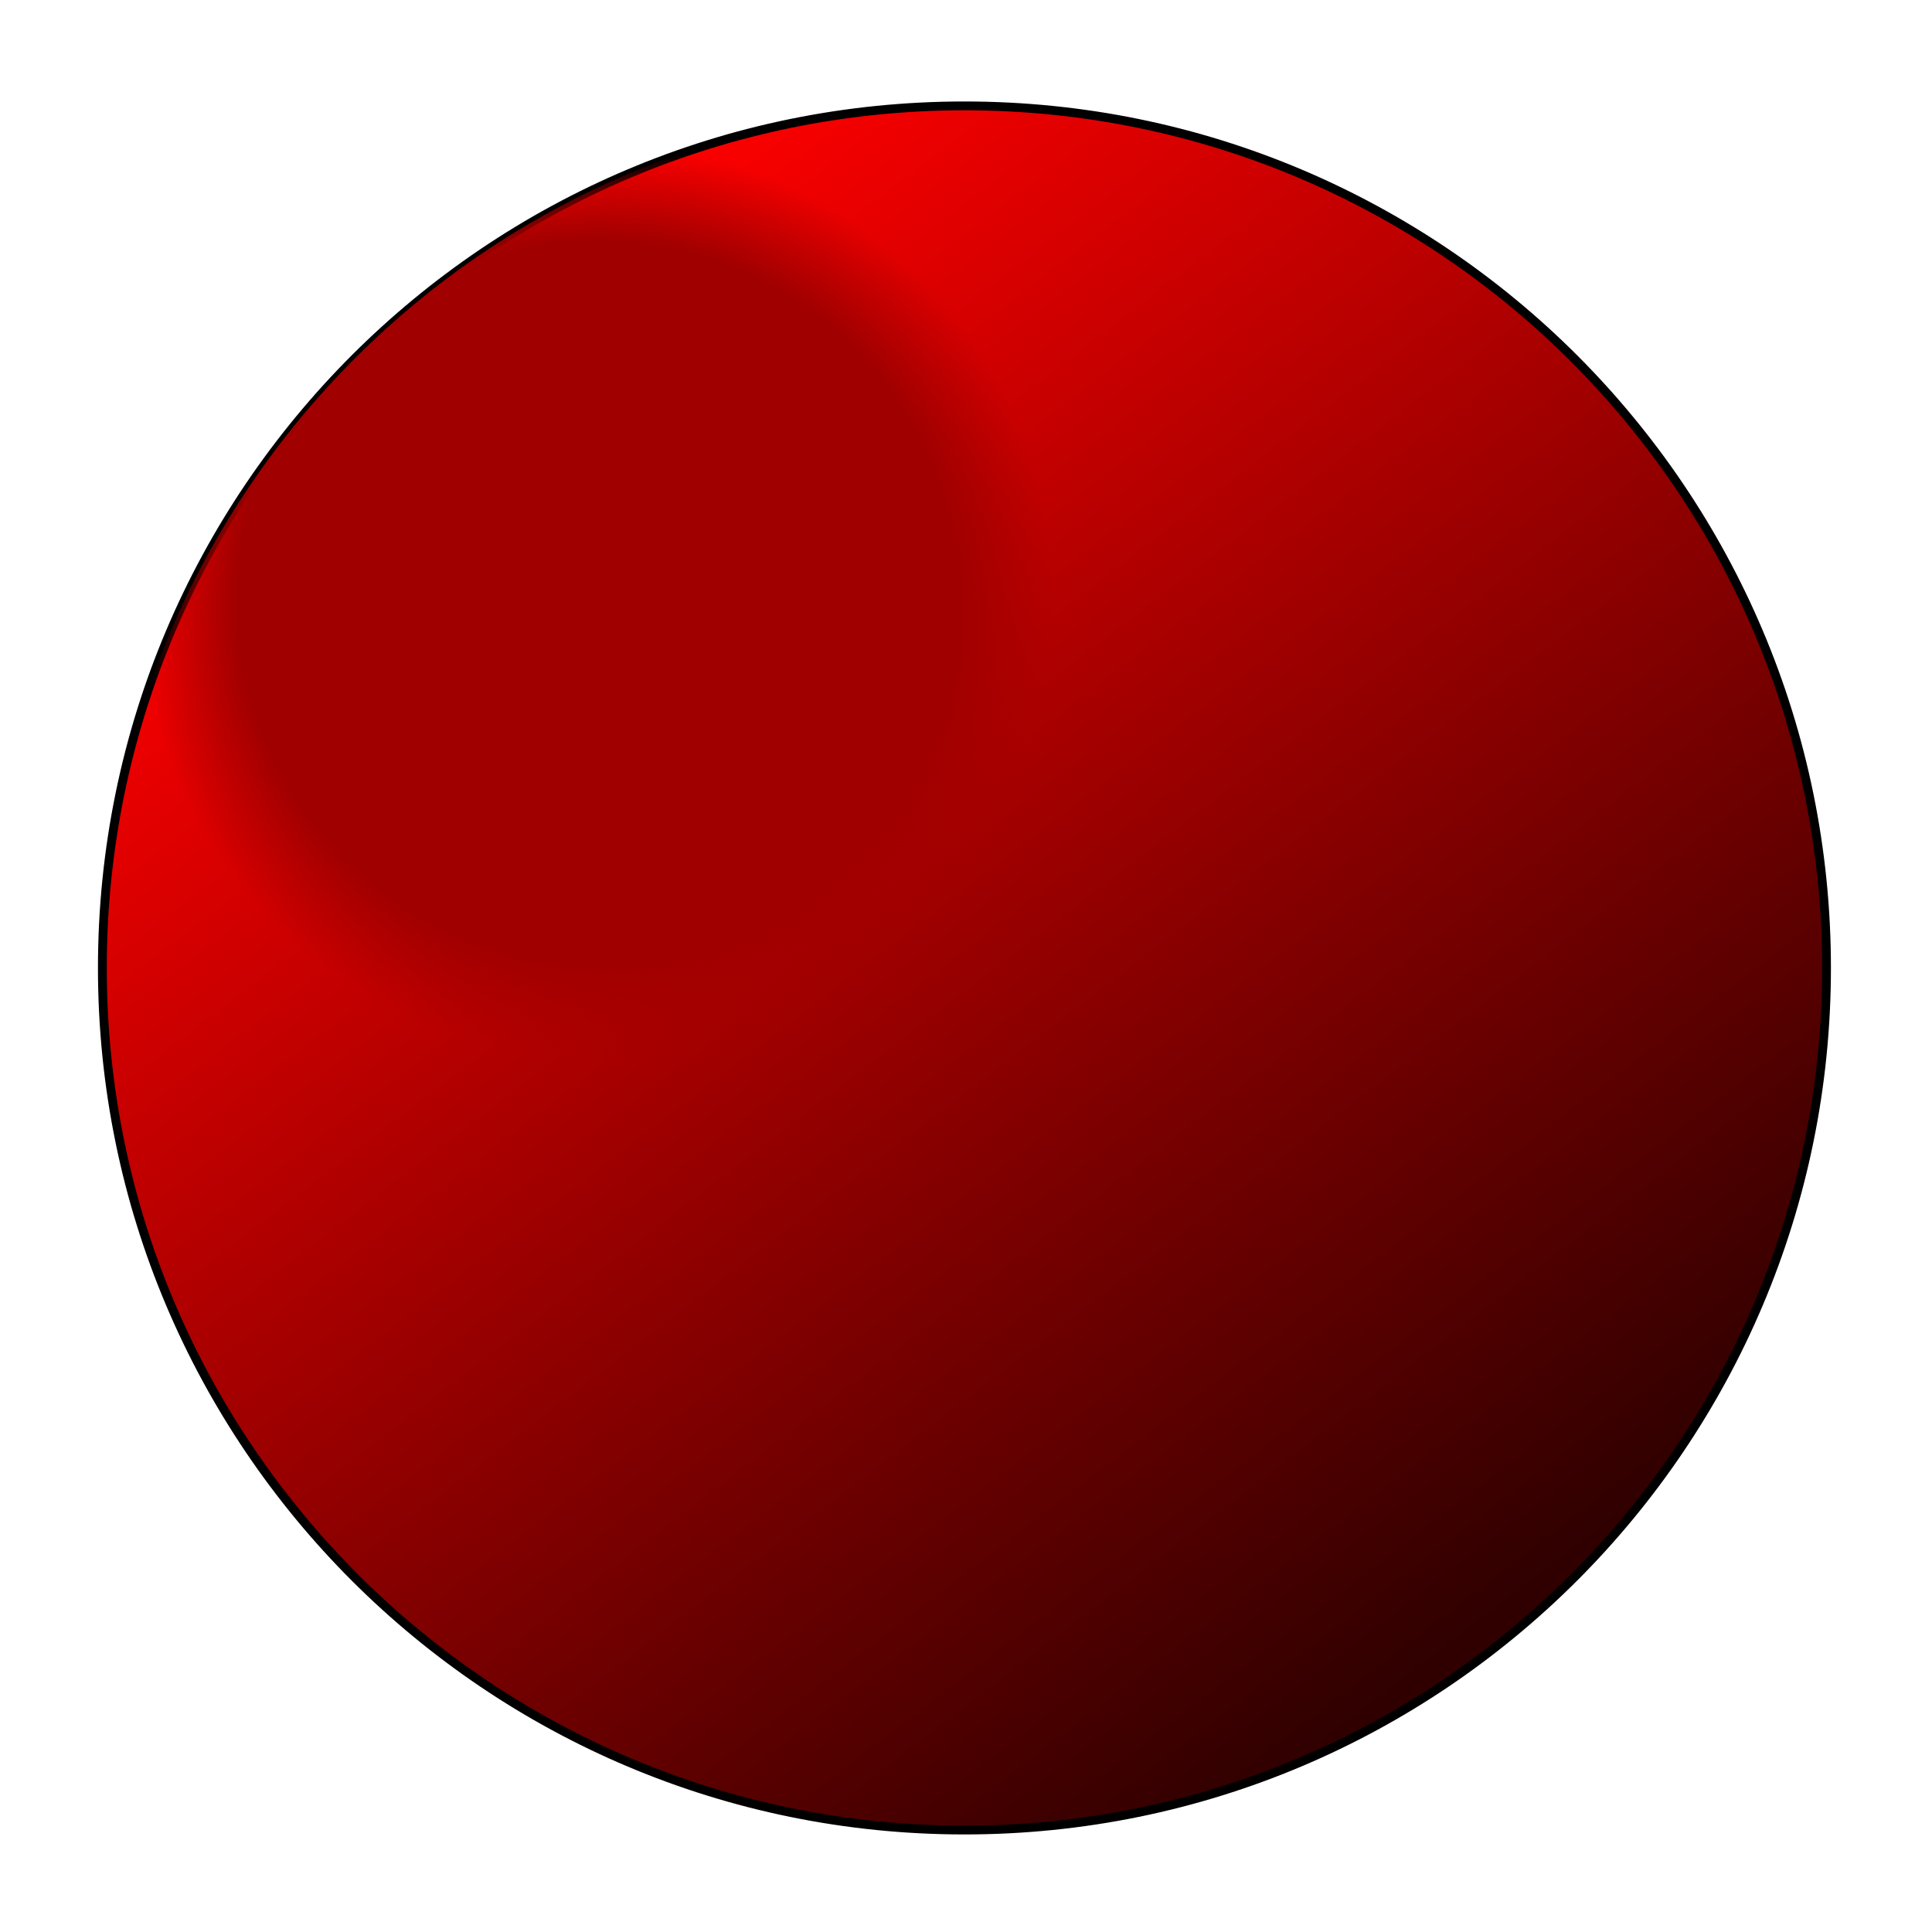 <?xml version="1.0" encoding="UTF-8" standalone="no"?>
<!-- Created with Inkscape (http://www.inkscape.org/) -->

<svg
   xmlns:dc="http://purl.org/dc/elements/1.1/"
   xmlns:cc="http://creativecommons.org/ns#"
   xmlns:rdf="http://www.w3.org/1999/02/22-rdf-syntax-ns#"
   xmlns:svg="http://www.w3.org/2000/svg"
   xmlns="http://www.w3.org/2000/svg"
   xmlns:xlink="http://www.w3.org/1999/xlink"
   xmlns:sodipodi="http://sodipodi.sourceforge.net/DTD/sodipodi-0.dtd"
   xmlns:inkscape="http://www.inkscape.org/namespaces/inkscape"
   version="1.1"
   width="582.411"
   height="582.411"
   viewBox="0 0 29.121 29.121"
   id="svg2"
   inkscape:version="0.48.3.1 r9886"
   sodipodi:docname="startercontainer.svg">
  <sodipodi:namedview
     pagecolor="#ffffff"
     bordercolor="#666666"
     borderopacity="1"
     objecttolerance="10"
     gridtolerance="10"
     guidetolerance="10"
     inkscape:pageopacity="0"
     inkscape:pageshadow="2"
     inkscape:window-width="1920"
     inkscape:window-height="1138"
     id="namedview270"
     showgrid="false"
     inkscape:zoom="0.40521246"
     inkscape:cx="-377.5797"
     inkscape:cy="291.20526"
     inkscape:window-x="1272"
     inkscape:window-y="-8"
     inkscape:window-maximized="1"
     inkscape:current-layer="g3627" />
  <style
     type="text/css"
     id="style4" />
  <defs
     id="defs6">
    <linearGradient
       x1="9.947"
       y1="6.366"
       x2="38.992"
       y2="44.297"
       id="L0"
       gradientUnits="userSpaceOnUse"
       gradientTransform="matrix(0.53,0,0,0.53,1.23,1.301)">
      <stop
         id="stop9"
         style="stop-color:#00ff00;stop-opacity:1"
         offset="0" />
      <stop
         id="stop11"
         style="stop-color:#003000;stop-opacity:1"
         offset="1" />
    </linearGradient>
    <radialGradient
       cx="24.934"
       cy="25.066"
       r="23"
       fx="24.934"
       fy="25.066"
       id="R0"
       gradientUnits="userSpaceOnUse"
       gradientTransform="matrix(0.53,0,0,0.53,1.301,1.301)">
      <stop
         id="stop14"
         style="stop-color:#00a000;stop-opacity:1"
         offset="0" />
      <stop
         id="stop16"
         style="stop-color:#00a000;stop-opacity:1"
         offset="0.786" />
      <stop
         id="stop18"
         style="stop-color:#00a000;stop-opacity:0"
         offset="1" />
    </radialGradient>
    <linearGradient
       x1="29.356"
       y1="27.119"
       x2="35.528"
       y2="50.152"
       id="linearGradient4205"
       xlink:href="#linearGradient4199"
       gradientUnits="userSpaceOnUse" />
    <filter
       color-interpolation-filters="sRGB"
       id="filter4190">
      <feGaussianBlur
         stdDeviation="2.602"
         id="feGaussianBlur4192" />
    </filter>
    <linearGradient
       x1="34.737"
       y1="106.931"
       x2="21.263"
       y2="100"
       id="linearGradient4173"
       xlink:href="#linearGradient4167"
       gradientUnits="userSpaceOnUse"
       gradientTransform="matrix(0.667,0,0,1,5.333,0)" />
    <linearGradient
       x1="20.931"
       y1="96.872"
       x2="23.156"
       y2="105.177"
       id="linearGradient4165"
       xlink:href="#linearGradient4159"
       gradientUnits="userSpaceOnUse" />
    <radialGradient
       cx="18"
       cy="102"
       r="2"
       fx="18"
       fy="102"
       id="radialGradient4148"
       xlink:href="#linearGradient4142"
       gradientUnits="userSpaceOnUse"
       gradientTransform="matrix(3.255,0,0,3.255,-40.598,-230.054)" />
    <filter
       x="-0.126"
       y="-0.126"
       width="1.252"
       height="1.252"
       color-interpolation-filters="sRGB"
       id="filter4138">
      <feGaussianBlur
         stdDeviation="0.21"
         id="feGaussianBlur4140" />
    </filter>
    <filter
       x="-0.041"
       y="-0.168"
       width="1.082"
       height="1.335"
       color-interpolation-filters="sRGB"
       id="filter3411">
      <feGaussianBlur
         stdDeviation="1.815"
         id="feGaussianBlur3413" />
    </filter>
    <linearGradient
       x1="99.728"
       y1="63.027"
       x2="-3.357"
       y2="63.027"
       id="linearGradient3405"
       xlink:href="#linearGradient3399"
       gradientUnits="userSpaceOnUse" />
    <linearGradient
       x1="101.416"
       y1="64.334"
       x2="-35.976"
       y2="64.334"
       id="linearGradient3397"
       xlink:href="#linearGradient3391"
       gradientUnits="userSpaceOnUse" />
    <linearGradient
       x1="100.11"
       y1="69.474"
       x2="-17.198"
       y2="69.474"
       id="linearGradient3389"
       xlink:href="#linearGradient3383"
       gradientUnits="userSpaceOnUse" />
    <clipPath
       id="clipPath3379">
      <rect
         width="88"
         height="72"
         rx="5.017"
         ry="5.017"
         x="-100"
         y="23"
         transform="scale(-1,1)"
         id="rect3381"
         style="opacity:0.321;fill:#000000;fill-opacity:1;stroke:none" />
    </clipPath>
    <filter
       x="-0.032"
       y="-0.275"
       width="1.063"
       height="1.549"
       color-interpolation-filters="sRGB"
       id="filter4137">
      <feGaussianBlur
         stdDeviation="1.374"
         id="feGaussianBlur4139" />
    </filter>
    <radialGradient
       cx="64"
       cy="73.978"
       r="52"
       fx="64"
       fy="73.978"
       id="radialGradient4119"
       xlink:href="#linearGradient4111"
       gradientUnits="userSpaceOnUse"
       gradientTransform="matrix(1,0,0,0.285,0,74.899)"
       spreadMethod="reflect" />
    <linearGradient
       x1="48.922"
       y1="24"
       x2="48.922"
       y2="30.25"
       id="linearGradient4107"
       xlink:href="#linearGradient3440"
       gradientUnits="userSpaceOnUse"
       gradientTransform="translate(-112,0)" />
    <linearGradient
       x1="100"
       y1="65.698"
       x2="95.91"
       y2="65.698"
       id="linearGradient4103"
       xlink:href="#linearGradient3440"
       gradientUnits="userSpaceOnUse"
       gradientTransform="translate(-112,0)" />
    <linearGradient
       x1="100"
       y1="65.698"
       x2="95.716"
       y2="65.698"
       id="linearGradient4099"
       xlink:href="#linearGradient3440"
       gradientUnits="userSpaceOnUse" />
    <linearGradient
       x1="100"
       y1="92.763"
       x2="100"
       y2="72.82"
       id="linearGradient4027"
       xlink:href="#linearGradient3440"
       gradientUnits="userSpaceOnUse" />
    <linearGradient
       x1="100"
       y1="92.763"
       x2="100"
       y2="60"
       id="linearGradient4023"
       xlink:href="#linearGradient3440"
       gradientUnits="userSpaceOnUse" />
    <clipPath
       id="clipPath4019">
      <rect
         width="88"
         height="72"
         rx="5.017"
         ry="5.017"
         x="12"
         y="24"
         id="rect4021"
         style="opacity:0.653;fill:url(#linearGradient4023);fill-opacity:1;stroke:none" />
    </clipPath>
    <linearGradient
       x1="98.9"
       y1="40.17"
       x2="98.9"
       y2="104.503"
       id="linearGradient4008"
       xlink:href="#linearGradient4002"
       gradientUnits="userSpaceOnUse" />
    <filter
       x="-0.308"
       y="-0.09"
       width="1.615"
       height="1.179"
       color-interpolation-filters="sRGB"
       id="filter3853">
      <feGaussianBlur
         stdDeviation="0.548"
         id="feGaussianBlur3855" />
    </filter>
    <linearGradient
       x1="113.348"
       y1="79.669"
       x2="118.029"
       y2="79.669"
       id="linearGradient3791"
       xlink:href="#linearGradient3785"
       gradientUnits="userSpaceOnUse" />
    <radialGradient
       cx="110"
       cy="87.736"
       r="4"
       fx="110"
       fy="87.736"
       id="radialGradient3755"
       xlink:href="#linearGradient3749"
       gradientUnits="userSpaceOnUse"
       gradientTransform="matrix(5.344,0,0,6.162,-477.837,-454.249)" />
    <linearGradient
       x1="110"
       y1="84"
       x2="110"
       y2="72.081"
       id="linearGradient3747"
       xlink:href="#linearGradient3729"
       gradientUnits="userSpaceOnUse"
       gradientTransform="matrix(1,0,0,0.2,0,-90.8)" />
    <linearGradient
       x1="110"
       y1="84"
       x2="110"
       y2="88"
       id="linearGradient3743"
       xlink:href="#linearGradient3737"
       gradientUnits="userSpaceOnUse" />
    <linearGradient
       x1="110"
       y1="84"
       x2="110"
       y2="72.081"
       id="linearGradient3735"
       xlink:href="#linearGradient3729"
       gradientUnits="userSpaceOnUse" />
    <linearGradient
       x1="110.757"
       y1="32.56"
       x2="106.724"
       y2="24.216"
       id="linearGradient3715"
       xlink:href="#linearGradient3470"
       gradientUnits="userSpaceOnUse" />
    <radialGradient
       cx="108.336"
       cy="25.487"
       r="4.172"
       fx="108.336"
       fy="25.487"
       id="radialGradient3713"
       xlink:href="#linearGradient3452"
       gradientUnits="userSpaceOnUse"
       gradientTransform="matrix(1.432,0,0,1.432,-46.842,-11.02)" />
    <linearGradient
       x1="111.586"
       y1="31.213"
       x2="116.799"
       y2="35.08"
       id="linearGradient3711"
       xlink:href="#linearGradient3570"
       gradientUnits="userSpaceOnUse"
       gradientTransform="translate(-0.56,-0.203)" />
    <linearGradient
       x1="110.757"
       y1="32.56"
       x2="106.724"
       y2="24.216"
       id="linearGradient3675"
       xlink:href="#linearGradient3470"
       gradientUnits="userSpaceOnUse" />
    <radialGradient
       cx="108.336"
       cy="25.487"
       r="4.172"
       fx="108.336"
       fy="25.487"
       id="radialGradient3673"
       xlink:href="#linearGradient3452"
       gradientUnits="userSpaceOnUse"
       gradientTransform="matrix(1.432,0,0,1.432,-46.842,-11.02)" />
    <linearGradient
       x1="111.586"
       y1="31.213"
       x2="116.799"
       y2="35.08"
       id="linearGradient3671"
       xlink:href="#linearGradient3570"
       gradientUnits="userSpaceOnUse"
       gradientTransform="translate(-0.56,-0.203)" />
    <filter
       color-interpolation-filters="sRGB"
       id="filter3590">
      <feGaussianBlur
         stdDeviation="0.297"
         id="feGaussianBlur3592" />
    </filter>
    <linearGradient
       x1="111.586"
       y1="31.213"
       x2="116.799"
       y2="35.08"
       id="linearGradient3576"
       xlink:href="#linearGradient3570"
       gradientUnits="userSpaceOnUse"
       gradientTransform="translate(-0.56,-0.203)" />
    <filter
       x="-0.105"
       y="-0.102"
       width="1.21"
       height="1.205"
       color-interpolation-filters="sRGB"
       id="filter3561">
      <feGaussianBlur
         stdDeviation="0.1"
         id="feGaussianBlur3563" />
    </filter>
    <filter
       x="-0.09"
       y="-0.174"
       width="1.181"
       height="1.348"
       color-interpolation-filters="sRGB"
       id="filter3557">
      <feGaussianBlur
         stdDeviation="0.1"
         id="feGaussianBlur3559" />
    </filter>
    <filter
       x="-0.105"
       y="-0.102"
       width="1.21"
       height="1.205"
       color-interpolation-filters="sRGB"
       id="filter3553">
      <feGaussianBlur
         stdDeviation="0.1"
         id="feGaussianBlur3555" />
    </filter>
    <filter
       x="-0.09"
       y="-0.174"
       width="1.181"
       height="1.348"
       color-interpolation-filters="sRGB"
       id="filter3549">
      <feGaussianBlur
         stdDeviation="0.1"
         id="feGaussianBlur3551" />
    </filter>
    <linearGradient
       x1="110.757"
       y1="32.56"
       x2="106.724"
       y2="24.216"
       id="linearGradient3476"
       xlink:href="#linearGradient3470"
       gradientUnits="userSpaceOnUse" />
    <radialGradient
       cx="108.336"
       cy="25.487"
       r="4.172"
       fx="108.336"
       fy="25.487"
       id="radialGradient3458"
       xlink:href="#linearGradient3452"
       gradientUnits="userSpaceOnUse"
       gradientTransform="matrix(1.432,0,0,1.432,-46.842,-11.02)" />
    <linearGradient
       x1="100"
       y1="92.763"
       x2="100"
       y2="60"
       id="linearGradient3450"
       xlink:href="#linearGradient3440"
       gradientUnits="userSpaceOnUse"
       gradientTransform="translate(0,-120)" />
    <linearGradient
       x1="100"
       y1="92.763"
       x2="100"
       y2="60"
       id="linearGradient3446"
       xlink:href="#linearGradient3440"
       gradientUnits="userSpaceOnUse" />
    <filter
       color-interpolation-filters="sRGB"
       id="filter3430">
      <feGaussianBlur
         stdDeviation="0.235"
         id="feGaussianBlur3432" />
    </filter>
    <filter
       color-interpolation-filters="sRGB"
       id="filter3424">
      <feGaussianBlur
         stdDeviation="0.235"
         id="feGaussianBlur3426" />
    </filter>
    <radialGradient
       cx="56"
       cy="65.962"
       r="44"
       fx="56"
       fy="64.753"
       id="radialGradient3406"
       xlink:href="#linearGradient3292"
       gradientUnits="userSpaceOnUse"
       gradientTransform="matrix(2.207,0,0,2.058,-67.579,-106.933)" />
    <clipPath
       id="clipPath3402">
      <rect
         width="88"
         height="72"
         rx="5.017"
         ry="5.017"
         x="12"
         y="24"
         id="rect3404"
         style="fill:url(#radialGradient3406);fill-opacity:1;stroke:none" />
    </clipPath>
    <linearGradient
       x1="52.514"
       y1="97"
       x2="52.514"
       y2="74.245"
       id="linearGradient3390"
       xlink:href="#linearGradient3384"
       gradientUnits="userSpaceOnUse" />
    <radialGradient
       cx="56"
       cy="65.962"
       r="44"
       fx="56"
       fy="64.753"
       id="radialGradient3365"
       xlink:href="#linearGradient3292"
       gradientUnits="userSpaceOnUse"
       gradientTransform="matrix(2.207,0,0,2.058,-67.579,-106.933)" />
    <clipPath
       id="clipPath3361">
      <rect
         width="88"
         height="72"
         rx="5.017"
         ry="5.017"
         x="12"
         y="24"
         id="rect3363"
         style="fill:url(#radialGradient3365);fill-opacity:1;stroke:none" />
    </clipPath>
    <radialGradient
       cx="56"
       cy="60"
       r="44"
       fx="56"
       fy="99.821"
       id="radialGradient3289"
       xlink:href="#linearGradient3275"
       gradientUnits="userSpaceOnUse"
       gradientTransform="matrix(1.497,3.4730663e-8,-3.2384918e-8,1.396,-27.857,-44.052)" />
    <radialGradient
       cx="56"
       cy="60"
       r="44"
       fx="56"
       fy="99.821"
       id="radialGradient3287"
       xlink:href="#linearGradient3275"
       gradientUnits="userSpaceOnUse"
       gradientTransform="matrix(1.497,3.4730663e-8,-3.2384918e-8,1.396,-27.857,-45.052)" />
    <radialGradient
       cx="56"
       cy="65.962"
       r="44"
       fx="56"
       fy="64.753"
       id="radialGradient3281"
       xlink:href="#linearGradient3292"
       gradientUnits="userSpaceOnUse"
       gradientTransform="matrix(2.207,0,0,2.058,-67.579,-106.933)" />
    <radialGradient
       cx="64"
       cy="7.198"
       r="56"
       fx="64"
       fy="7.198"
       id="radialGradient3271"
       xlink:href="#linearGradient3265"
       gradientUnits="userSpaceOnUse"
       gradientTransform="matrix(1.237,0,0,0.798,-15.136,10.256)" />
    <filter
       x="-0.019"
       y="-0.305"
       width="1.038"
       height="1.609"
       color-interpolation-filters="sRGB"
       id="filter3247">
      <feGaussianBlur
         stdDeviation="0.893"
         id="feGaussianBlur3249" />
    </filter>
    <filter
       color-interpolation-filters="sRGB"
       id="filter3193">
      <feGaussianBlur
         stdDeviation="0.128"
         id="feGaussianBlur3195" />
    </filter>
    <filter
       color-interpolation-filters="sRGB"
       id="filter3162">
      <feGaussianBlur
         stdDeviation="0.148"
         id="feGaussianBlur3164" />
    </filter>
    <linearGradient
       id="linearGradient3265">
      <stop
         id="stop3267"
         style="stop-color:#ffffff;stop-opacity:1"
         offset="0" />
      <stop
         id="stop3269"
         style="stop-color:#ffffff;stop-opacity:0"
         offset="1" />
    </linearGradient>
    <linearGradient
       id="linearGradient3275">
      <stop
         id="stop3277"
         style="stop-color:#323232;stop-opacity:1"
         offset="0" />
      <stop
         id="stop3279"
         style="stop-color:#1a1a1a;stop-opacity:1"
         offset="1" />
    </linearGradient>
    <linearGradient
       id="linearGradient3292">
      <stop
         id="stop3294"
         style="stop-color:#5e5e5e;stop-opacity:1"
         offset="0" />
      <stop
         id="stop3296"
         style="stop-color:#292929;stop-opacity:1"
         offset="1" />
    </linearGradient>
    <linearGradient
       id="linearGradient3384">
      <stop
         id="stop3386"
         style="stop-color:#000000;stop-opacity:1"
         offset="0" />
      <stop
         id="stop3388"
         style="stop-color:#000000;stop-opacity:0"
         offset="1" />
    </linearGradient>
    <linearGradient
       id="linearGradient3440">
      <stop
         id="stop3442"
         style="stop-color:#000000;stop-opacity:1"
         offset="0" />
      <stop
         id="stop3444"
         style="stop-color:#000000;stop-opacity:0"
         offset="1" />
    </linearGradient>
    <linearGradient
       id="linearGradient3452">
      <stop
         id="stop3454"
         style="stop-color:#979797;stop-opacity:1"
         offset="0" />
      <stop
         id="stop3456"
         style="stop-color:#454545;stop-opacity:1"
         offset="1" />
    </linearGradient>
    <linearGradient
       id="linearGradient3470">
      <stop
         id="stop3472"
         style="stop-color:#dddddd;stop-opacity:1"
         offset="0" />
      <stop
         id="stop3474"
         style="stop-color:#fbfbfb;stop-opacity:1"
         offset="1" />
    </linearGradient>
    <linearGradient
       id="linearGradient3570">
      <stop
         id="stop3572"
         style="stop-color:#000000;stop-opacity:1"
         offset="0" />
      <stop
         id="stop3574"
         style="stop-color:#000000;stop-opacity:0"
         offset="1" />
    </linearGradient>
    <linearGradient
       id="linearGradient3729">
      <stop
         id="stop3731"
         style="stop-color:#ededed;stop-opacity:1"
         offset="0" />
      <stop
         id="stop3733"
         style="stop-color:#bcbcbc;stop-opacity:1"
         offset="1" />
    </linearGradient>
    <linearGradient
       id="linearGradient3737">
      <stop
         id="stop3739"
         style="stop-color:#808080;stop-opacity:1"
         offset="0" />
      <stop
         id="stop3741"
         style="stop-color:#232323;stop-opacity:1"
         offset="1" />
    </linearGradient>
    <linearGradient
       id="linearGradient3749">
      <stop
         id="stop3751"
         style="stop-color:#181818;stop-opacity:1"
         offset="0" />
      <stop
         id="stop3753"
         style="stop-color:#ababab;stop-opacity:1"
         offset="1" />
    </linearGradient>
    <linearGradient
       id="linearGradient3761">
      <stop
         id="stop3763"
         style="stop-color:#f6f6f6;stop-opacity:1"
         offset="0" />
      <stop
         id="stop3765"
         style="stop-color:#5a5a5a;stop-opacity:1"
         offset="1" />
    </linearGradient>
    <linearGradient
       id="linearGradient3785">
      <stop
         id="stop3787"
         style="stop-color:#000000;stop-opacity:1"
         offset="0" />
      <stop
         id="stop3789"
         style="stop-color:#000000;stop-opacity:0"
         offset="1" />
    </linearGradient>
    <linearGradient
       id="linearGradient4002">
      <stop
         id="stop4004"
         style="stop-color:#00ff00;stop-opacity:1"
         offset="0" />
      <stop
         id="stop4006"
         style="stop-color:#f0ff80;stop-opacity:0"
         offset="1" />
    </linearGradient>
    <linearGradient
       id="linearGradient4031">
      <stop
         id="stop4033"
         style="stop-color:#292929;stop-opacity:1"
         offset="0" />
      <stop
         id="stop4035"
         style="stop-color:#e9e9e9;stop-opacity:1"
         offset="1" />
    </linearGradient>
    <linearGradient
       id="linearGradient4111">
      <stop
         id="stop4113"
         style="stop-color:#000000;stop-opacity:1"
         offset="0" />
      <stop
         id="stop4115"
         style="stop-color:#000000;stop-opacity:0"
         offset="1" />
    </linearGradient>
    <linearGradient
       id="linearGradient3383">
      <stop
         id="stop3385"
         style="stop-color:#ffff00;stop-opacity:1"
         offset="0" />
      <stop
         id="stop3387"
         style="stop-color:#ffff00;stop-opacity:0"
         offset="1" />
    </linearGradient>
    <linearGradient
       id="linearGradient3391">
      <stop
         id="stop3393"
         style="stop-color:#ffff1d;stop-opacity:1"
         offset="0" />
      <stop
         id="stop3395"
         style="stop-color:#ffff6f;stop-opacity:0"
         offset="1" />
    </linearGradient>
    <linearGradient
       id="linearGradient3399">
      <stop
         id="stop3401"
         style="stop-color:#ffff00;stop-opacity:1"
         offset="0" />
      <stop
         id="stop3403"
         style="stop-color:#ffff00;stop-opacity:0"
         offset="1" />
    </linearGradient>
    <linearGradient
       id="linearGradient4142">
      <stop
         id="stop4144"
         style="stop-color:#e5ff00;stop-opacity:1"
         offset="0" />
      <stop
         id="stop4146"
         style="stop-color:#e5ff00;stop-opacity:0"
         offset="1" />
    </linearGradient>
    <linearGradient
       id="linearGradient4159">
      <stop
         id="stop4161"
         style="stop-color:#ffffff;stop-opacity:1"
         offset="0" />
      <stop
         id="stop4163"
         style="stop-color:#ffffff;stop-opacity:0"
         offset="1" />
    </linearGradient>
    <linearGradient
       id="linearGradient4167">
      <stop
         id="stop4169"
         style="stop-color:#171717;stop-opacity:1"
         offset="0" />
      <stop
         id="stop4171"
         style="stop-color:#777777;stop-opacity:1"
         offset="1" />
    </linearGradient>
    <linearGradient
       id="linearGradient4199">
      <stop
         id="stop4201"
         style="stop-color:#ffffff;stop-opacity:1"
         offset="0" />
      <stop
         id="stop4203"
         style="stop-color:#ffffff;stop-opacity:0"
         offset="1" />
    </linearGradient>
    <radialGradient
       gradientUnits="userSpaceOnUse"
       r="12.994"
       fy="14.56"
       fx="14.56"
       cy="14.56"
       cx="14.56"
       id="radialGradient6819"
       xlink:href="#R0-8"
       inkscape:collect="always" />
    <radialGradient
       gradientTransform="matrix(0.53,0,0,0.53,1.301,1.301)"
       gradientUnits="userSpaceOnUse"
       id="R0-8"
       fy="25.066"
       fx="24.934"
       r="23"
       cy="25.066"
       cx="24.934">
      <stop
         offset="0"
         style="stop-color:#a00000;stop-opacity:1;"
         id="stop14-2" />
      <stop
         offset="0.786"
         style="stop-color:#a00000;stop-opacity:1;"
         id="stop16-4" />
      <stop
         offset="1"
         style="stop-color:#a00000;stop-opacity:0;"
         id="stop18-5" />
    </radialGradient>
    <linearGradient
       gradientTransform="matrix(0.53,0,0,0.53,1.23,1.301)"
       gradientUnits="userSpaceOnUse"
       id="L0-9"
       y2="44.297"
       x2="38.992"
       y1="6.366"
       x1="9.947">
      <stop
         offset="0"
         style="stop-color:#ff0000;stop-opacity:1;"
         id="stop9-4" />
      <stop
         offset="1"
         style="stop-color:#300000;stop-opacity:1;"
         id="stop11-8" />
    </linearGradient>
  </defs>
  <g
     inkscape:groupmode="layer"
     id="layer2"
     inkscape:label="Layer"
     style="display:inline">
    <g
       id="g3627"
       transform="translate(-0.023,0.03)">
      <path
         style="fill:url(#L0-9);stroke:#000000;stroke-width:0.133;stroke-miterlimit:4;stroke-dasharray:none"
         id="P0-5"
         d="m 27.554,14.56 c 0,7.176 -5.818,12.994 -12.994,12.994 -7.176,0 -12.994,-5.818 -12.994,-12.994 0,-7.176 5.818,-12.994 12.994,-12.994 7.176,0 12.994,5.818 12.994,12.994 z"
         inkscape:connector-curvature="0" />
      <path
         style="fill:url(#radialGradient6819);fill-opacity:1.0"
         id="P1-1"
         d="m 27.554,14.56 c 0,7.176 -5.818,12.994 -12.994,12.994 -7.176,0 -12.994,-5.818 -12.994,-12.994 0,-7.176 5.818,-12.994 12.994,-12.994 7.176,0 12.994,5.818 12.994,12.994 z"
         inkscape:connector-curvature="0" />
    </g>
  </g>
  <g
     inkscape:groupmode="layer"
     id="layer3"
     inkscape:label="Layer#1" />
  <style
     id="style4-4"
     type="text/css" />
</svg>
